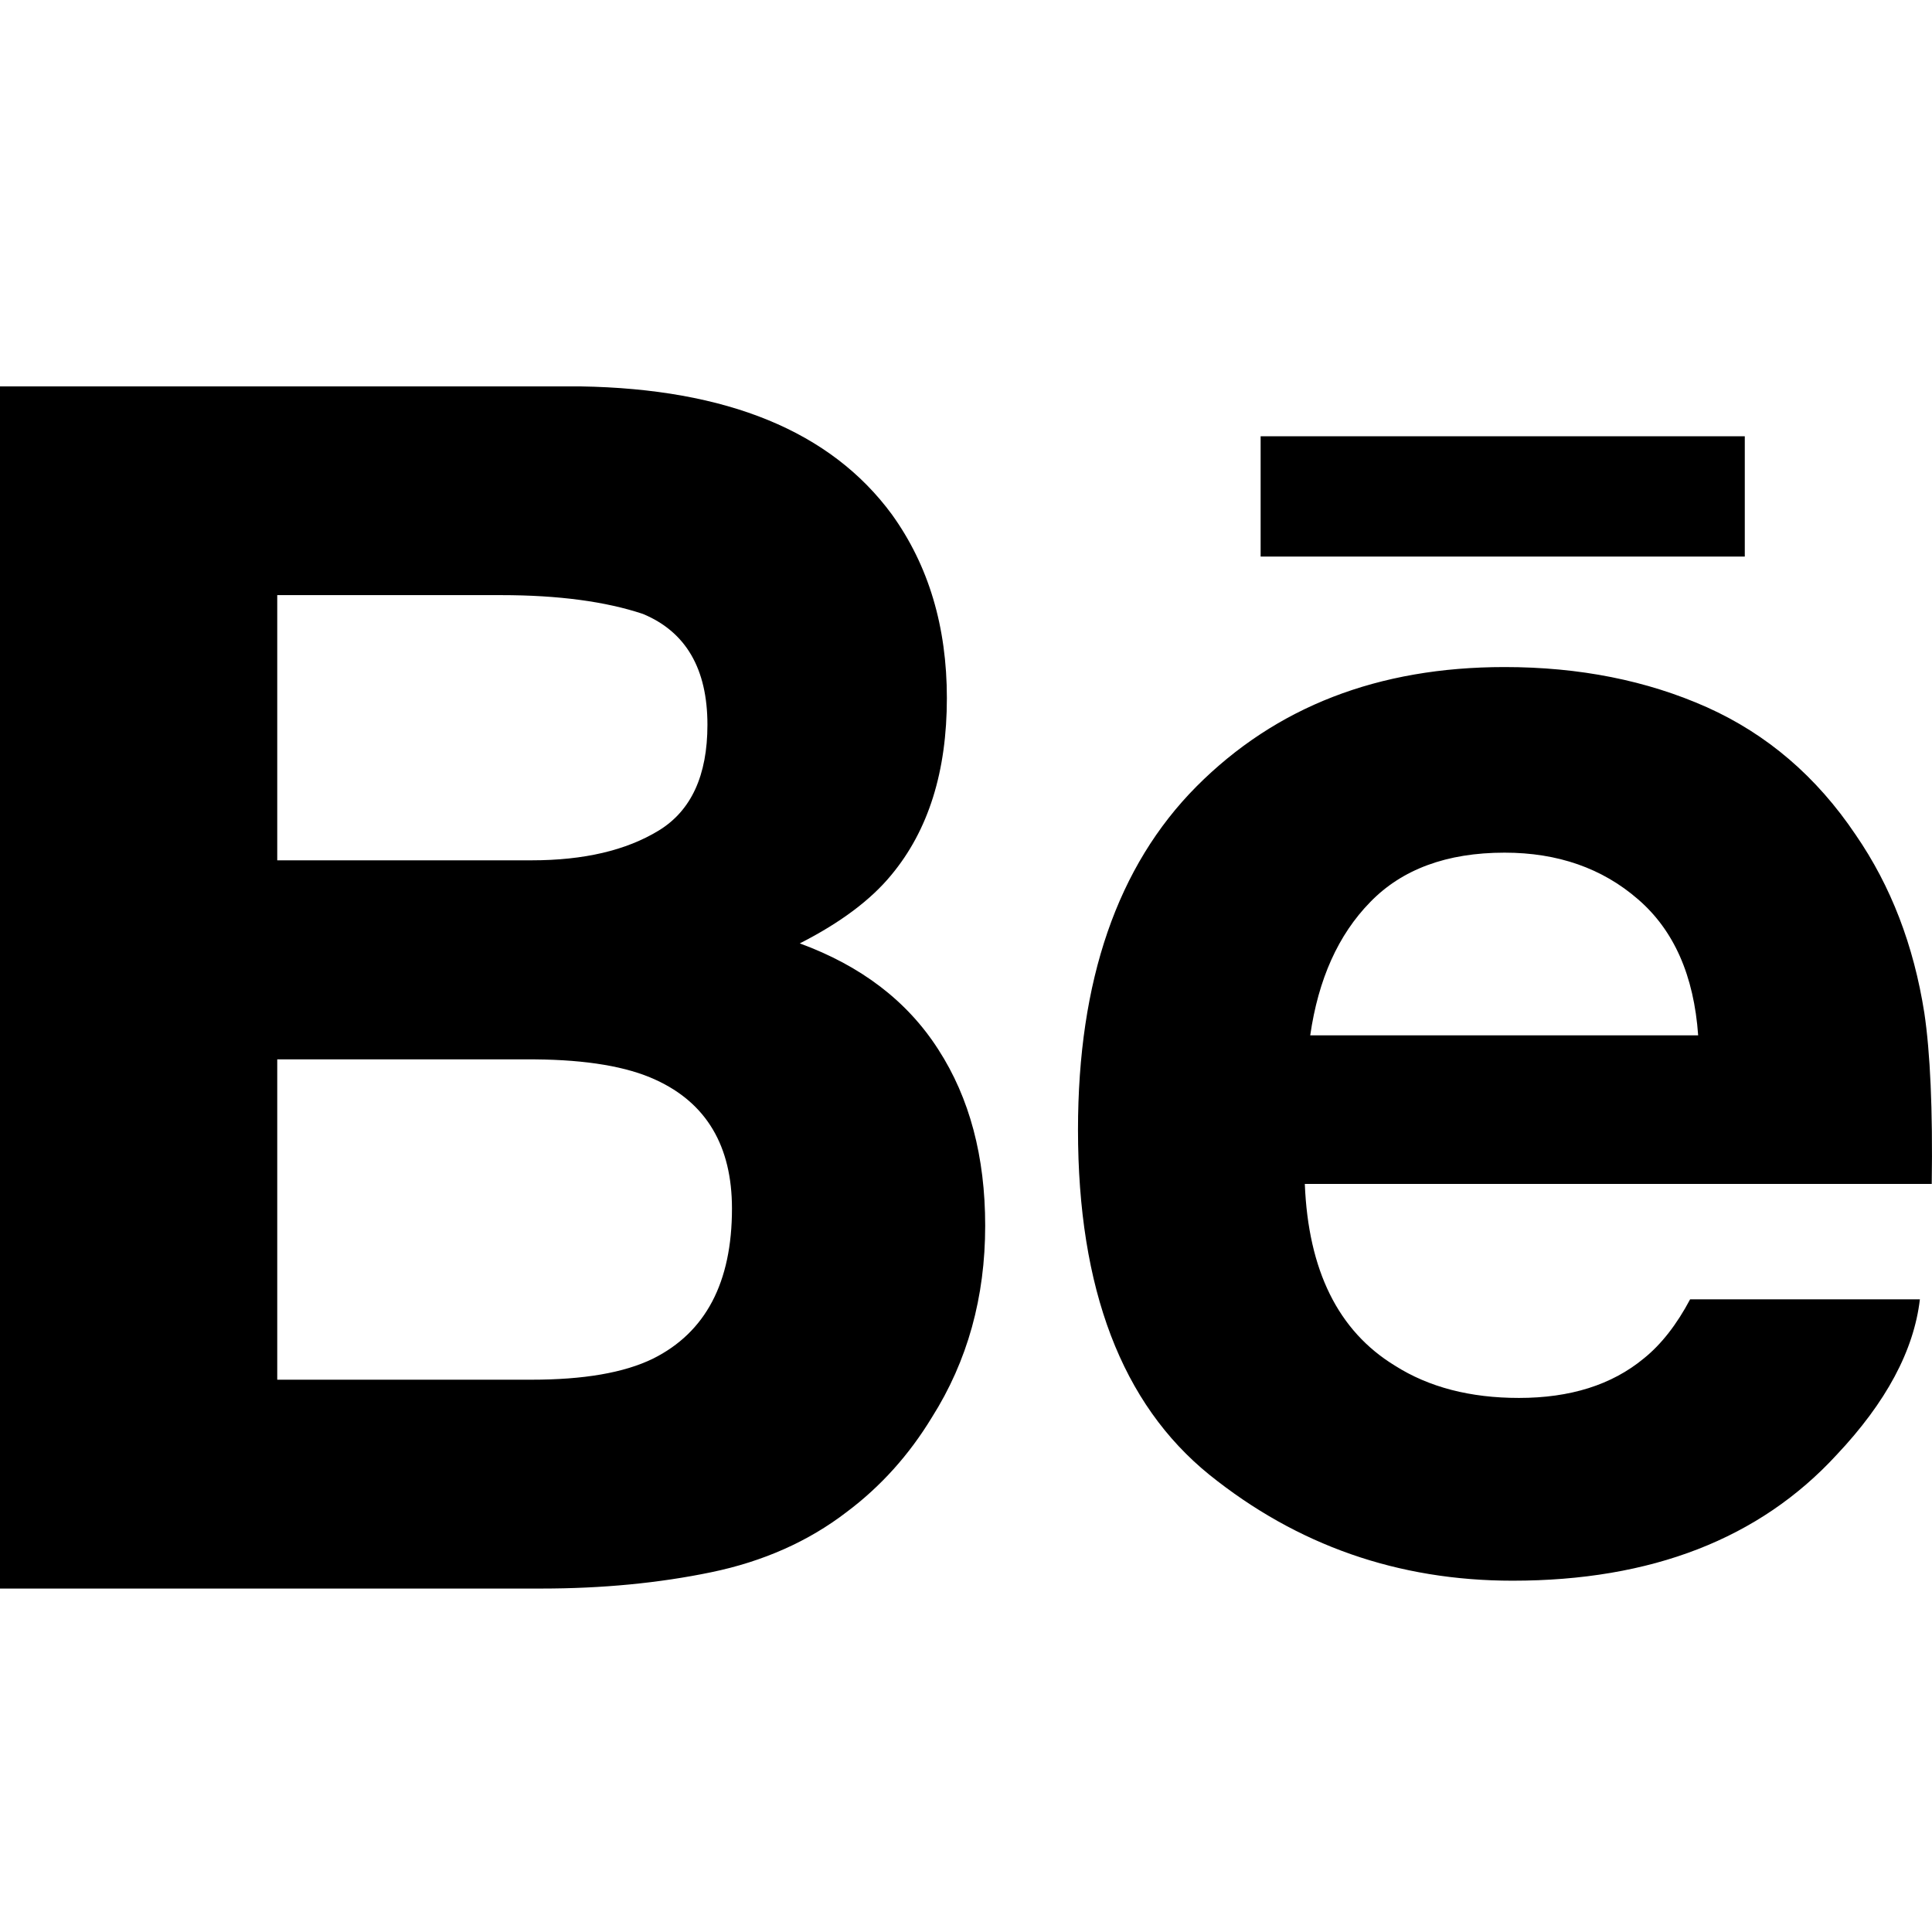 <svg viewBox="0 0 30 30" version="1.1" xmlns="http://www.w3.org/2000/svg" xmlns:xlink="http://www.w3.org/1999/xlink">
    <g id="Page-1" stroke="none" stroke-width="1" fill="none" fill-rule="evenodd">
        <g id="Artboard" transform="translate(0, 0)">
            <g id="behance">
                <path d="M27.092,8.642 L19.575,8.642 L19.575,6.774 L27.093,6.774 L27.093,8.642 L27.092,8.642 L27.092,8.642 Z M14.571,16.298 C15.056,17.049 15.298,17.961 15.298,19.032 C15.298,20.14 15.025,21.133 14.469,22.011 C14.116,22.592 13.676,23.082 13.149,23.477 C12.555,23.934 11.851,24.247 11.042,24.414 C10.231,24.582 9.353,24.667 8.407,24.667 L0,24.667 L0,6 L9.015,6 C11.287,6.037 12.898,6.695 13.849,7.988 C14.42,8.781 14.703,9.733 14.703,10.839 C14.703,11.98 14.417,12.893 13.84,13.587 C13.52,13.976 13.046,14.33 12.419,14.649 C13.369,14.997 14.089,15.544 14.571,16.298 Z M4.305,13.359 L8.255,13.359 C9.067,13.359 9.723,13.205 10.228,12.897 C10.733,12.589 10.985,12.041 10.985,11.255 C10.985,10.387 10.652,9.811 9.983,9.533 C9.408,9.341 8.672,9.241 7.779,9.241 L4.305,9.241 L4.305,13.359 Z M11.366,18.766 C11.366,17.796 10.969,17.126 10.178,16.766 C9.736,16.562 9.112,16.457 8.312,16.45 L4.305,16.45 L4.305,21.424 L8.25,21.424 C9.06,21.424 9.687,21.318 10.14,21.097 C10.956,20.69 11.366,19.916 11.366,18.766 Z M29.881,15.729 C29.972,16.34 30.013,17.226 29.996,18.384 L20.261,18.384 C20.315,19.728 20.779,20.667 21.659,21.205 C22.189,21.542 22.832,21.707 23.586,21.707 C24.38,21.707 25.027,21.506 25.526,21.093 C25.797,20.875 26.037,20.566 26.244,20.176 L29.812,20.176 C29.719,20.97 29.289,21.775 28.517,22.593 C27.321,23.893 25.643,24.545 23.488,24.545 C21.708,24.545 20.14,23.995 18.778,22.899 C17.421,21.8 16.739,20.017 16.739,17.543 C16.739,15.224 17.351,13.448 18.579,12.212 C19.812,10.974 21.402,10.358 23.363,10.358 C24.525,10.358 25.572,10.566 26.507,10.983 C27.438,11.401 28.208,12.059 28.815,12.963 C29.364,13.76 29.716,14.68 29.881,15.729 Z M26.369,16.077 C26.303,15.148 25.993,14.445 25.435,13.964 C24.881,13.482 24.188,13.24 23.363,13.24 C22.464,13.24 21.77,13.499 21.277,14.007 C20.78,14.515 20.471,15.204 20.345,16.077 L26.369,16.077 L26.369,16.077 Z" id="Behance" fill="#000000" fill-rule="nonzero"></path>
            </g>
        </g>
    </g>
</svg>
